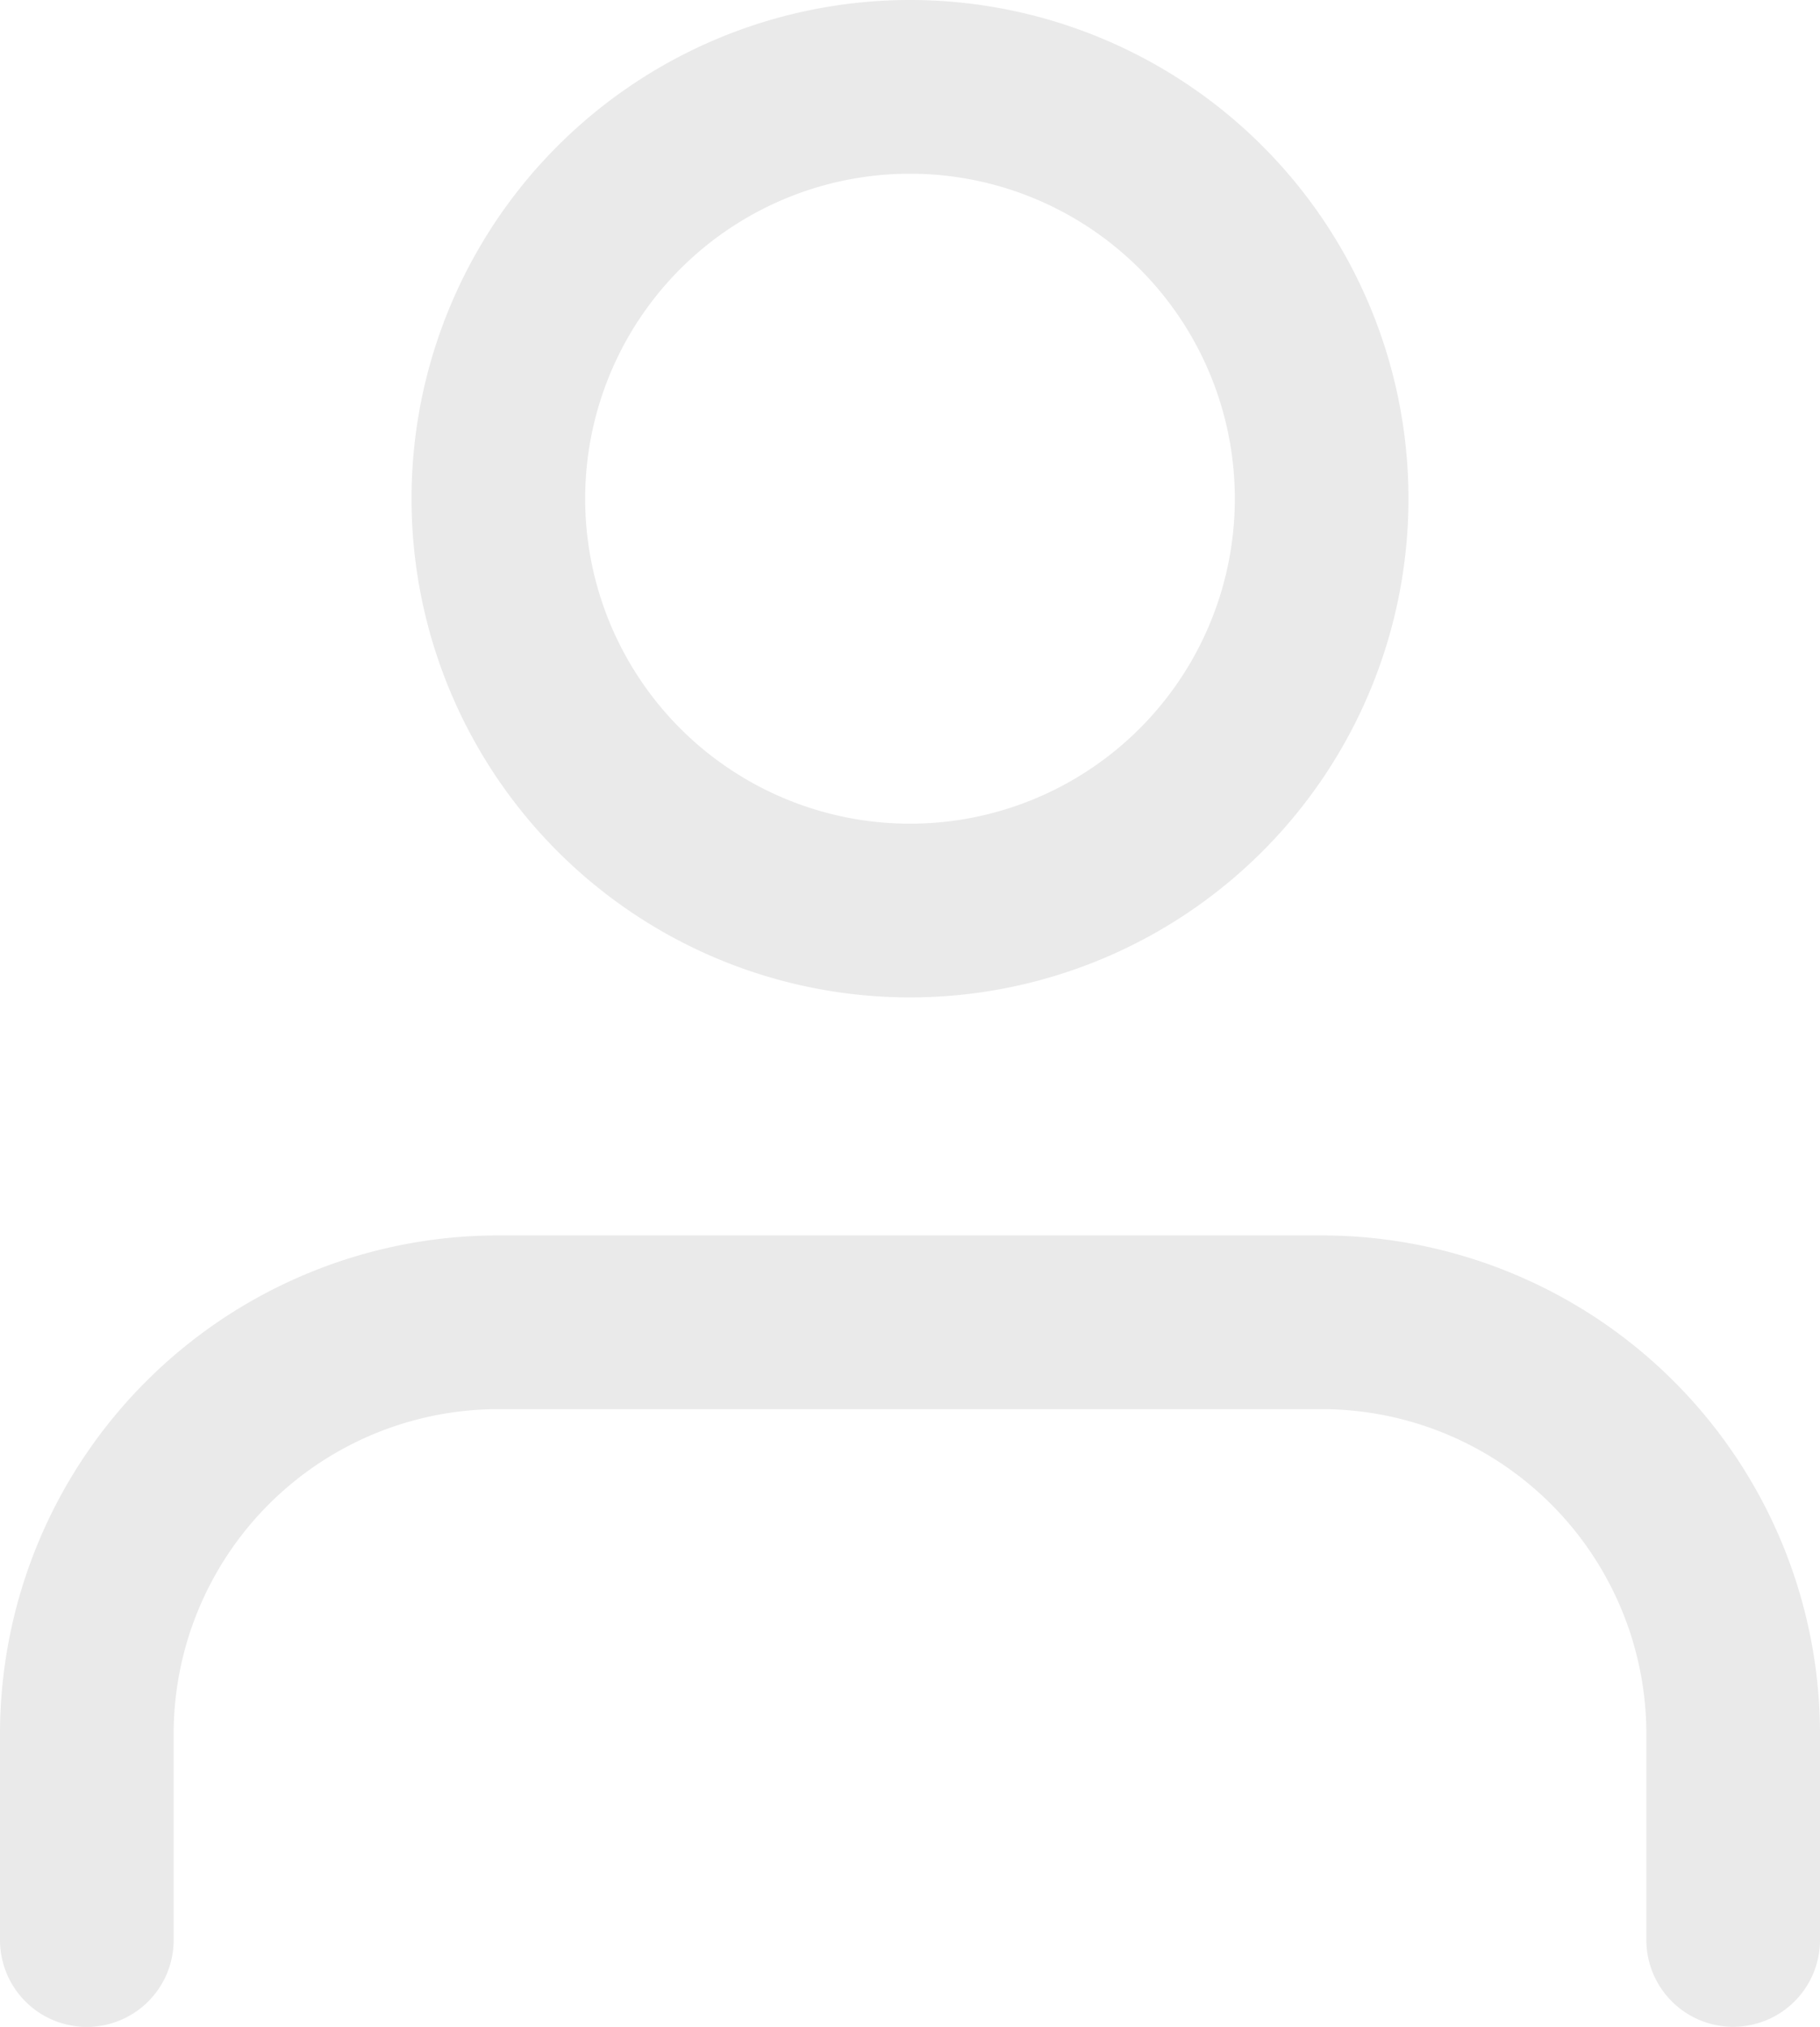 <svg xmlns="http://www.w3.org/2000/svg" width="15.722" height="17.5" viewBox="0 0 15.722 17.5">
  <g id="Icon_feather-user" data-name="Icon feather-user" transform="translate(-5.25 -3.75)">
    <path id="Path_2134" data-name="Path 2134" d="M20.222,27.833V26.056A3.556,3.556,0,0,0,16.667,22.5H9.556A3.556,3.556,0,0,0,6,26.056v1.778" transform="translate(0 -7.333)" fill="none" stroke="#eaeaea" stroke-linecap="round" stroke-linejoin="round" stroke-width="1.5"/>
    <path id="Path_2135" data-name="Path 2135" d="M19.111,8.056A3.556,3.556,0,1,1,15.556,4.5,3.556,3.556,0,0,1,19.111,8.056Z" transform="translate(-2.444)" fill="none" stroke="#eaeaea" stroke-linecap="round" stroke-linejoin="round" stroke-width="1.5"/>
  </g>
</svg>
